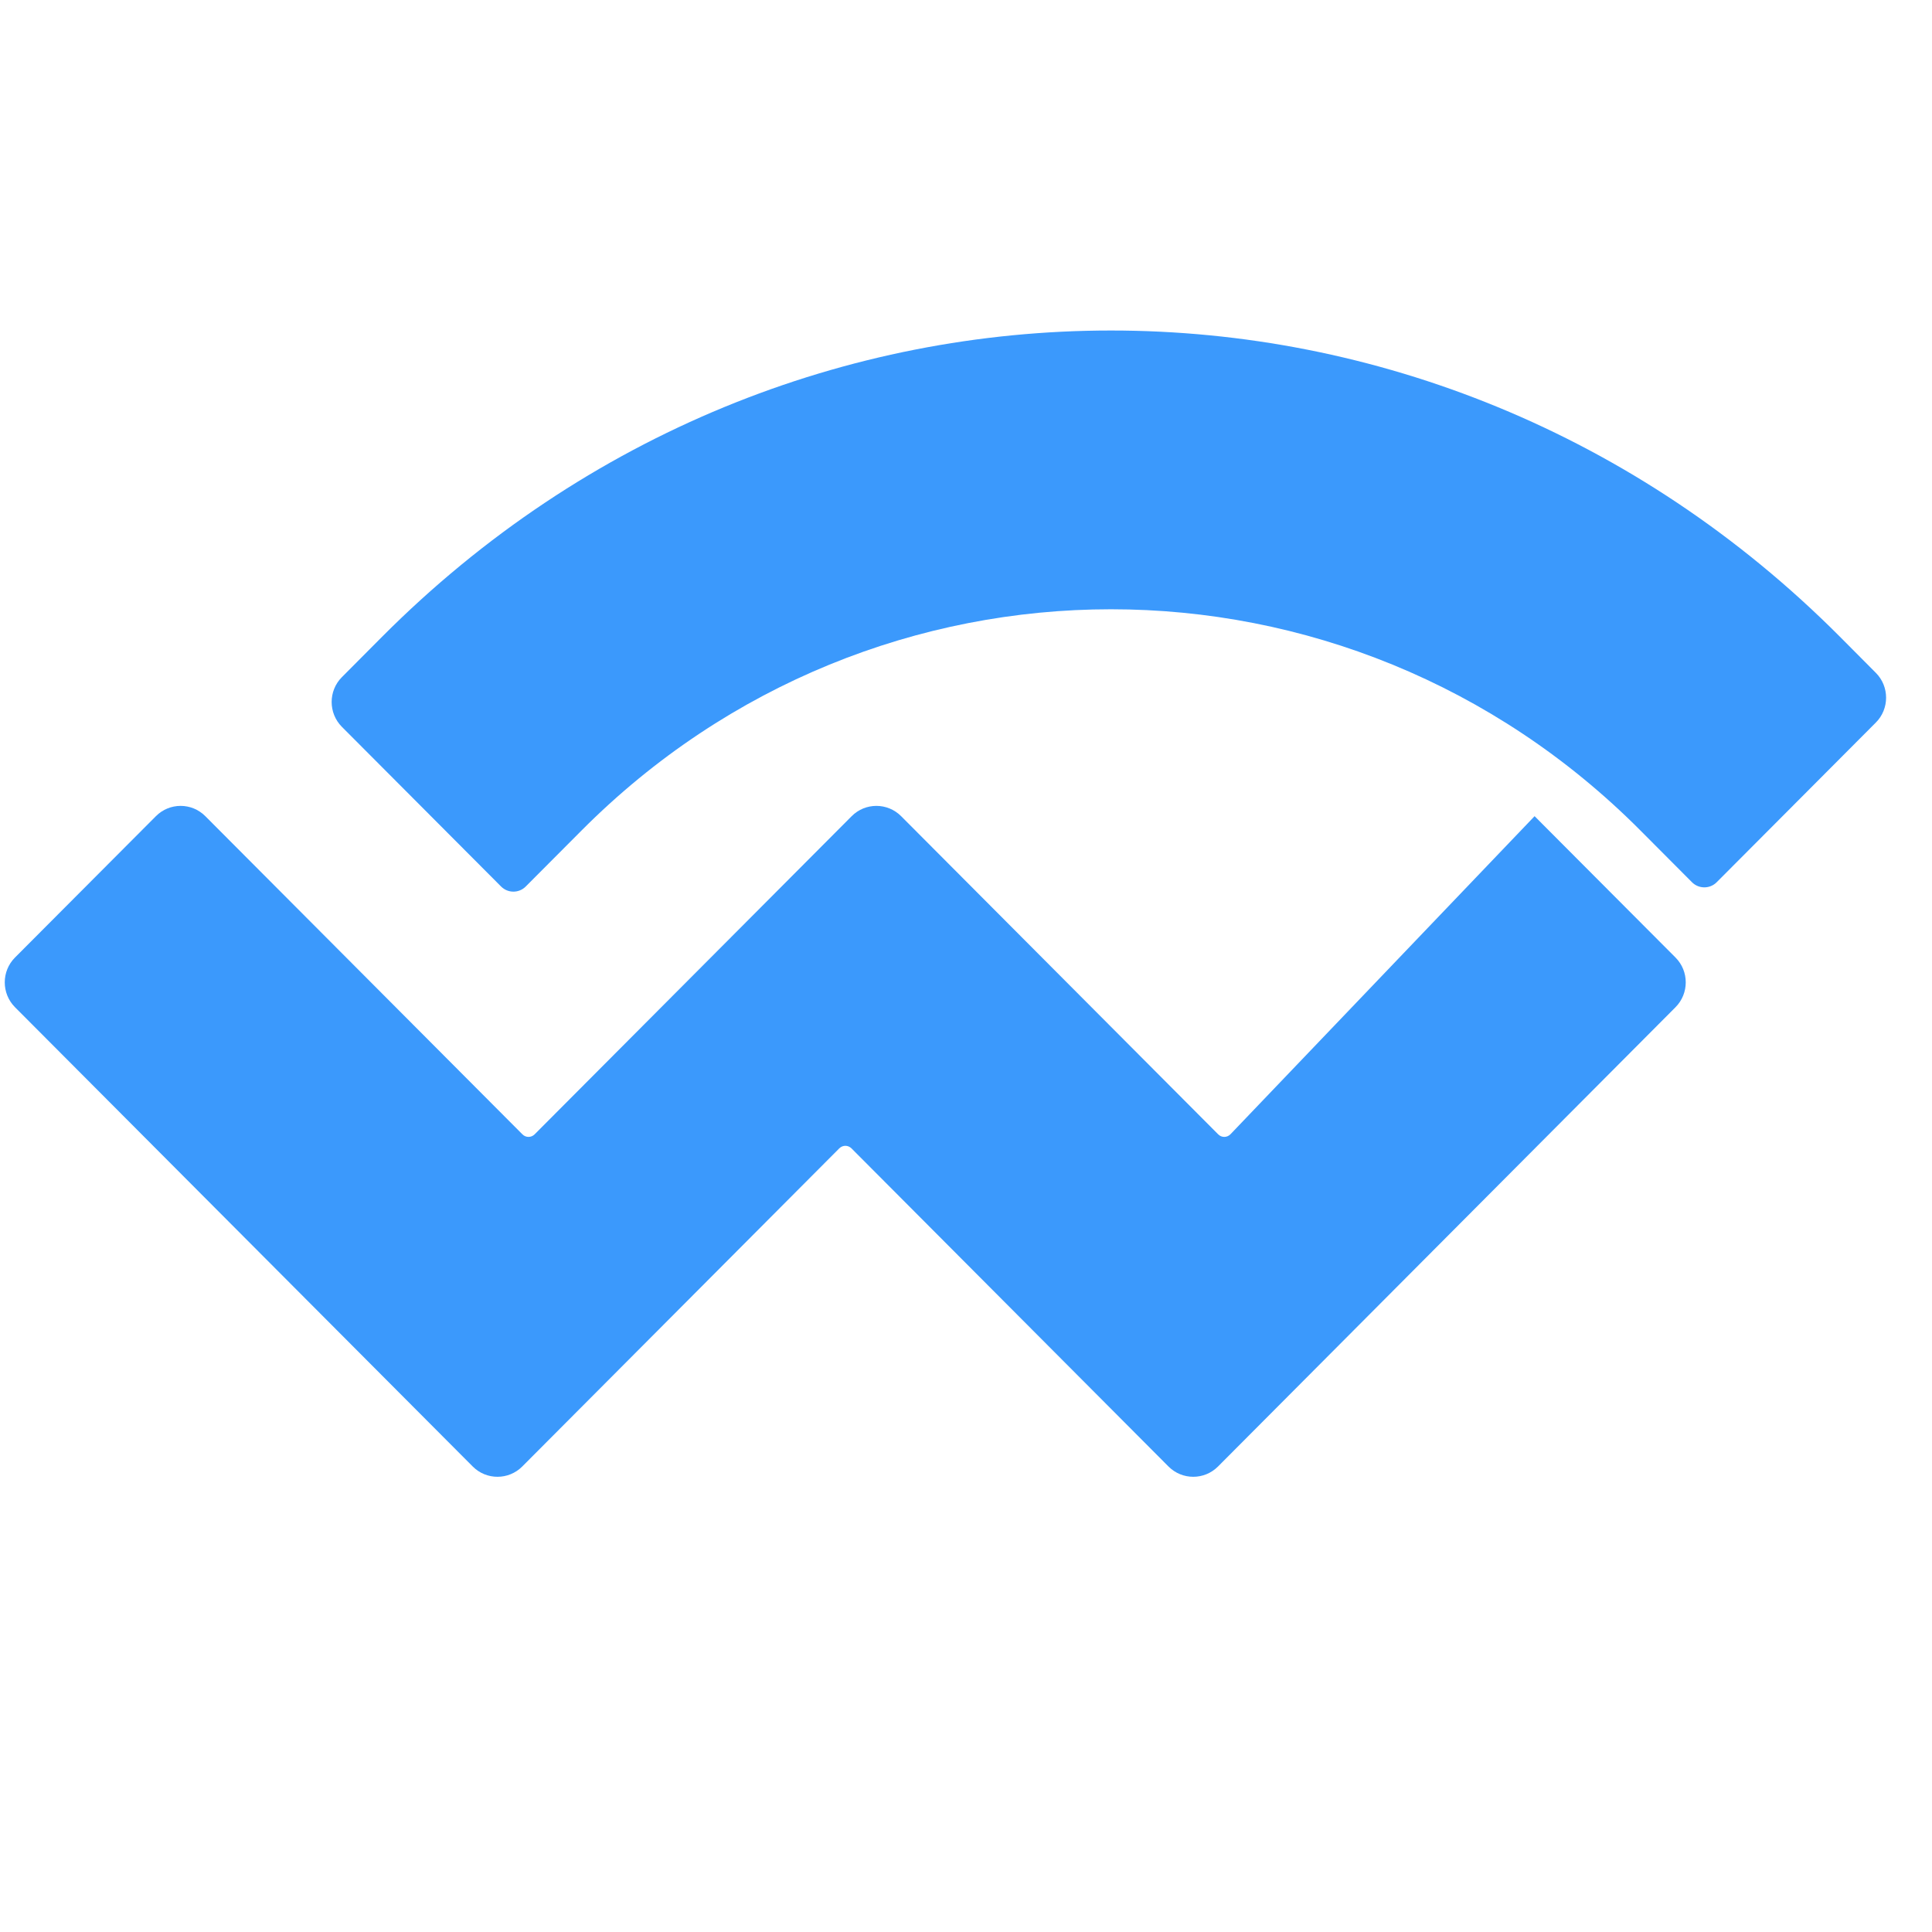 <svg width="40" height="40" viewBox="0 0 40 40" fill="none" xmlns="http://www.w3.org/2000/svg">
  <path d="M7.91 13.184C16.334 4.729 29.67 4.729 38.095 13.184L38.838 13.931C39.12 14.214 39.12 14.676 38.838 14.959L35.542 18.266C35.401 18.407 35.172 18.407 35.031 18.266L33.965 17.196C27.885 11.087 18.12 11.087 12.039 17.196L10.885 18.354C10.744 18.496 10.515 18.496 10.374 18.354L7.078 15.048C6.796 14.764 6.796 14.303 7.078 14.02L7.91 13.184Z" fill="#3B99FC"/>
  <path d="M31.772 16.898L34.69 19.825C34.972 20.108 34.972 20.569 34.69 20.853L25.217 30.363C24.934 30.646 24.476 30.646 24.193 30.363L17.629 23.776C17.558 23.705 17.447 23.705 17.376 23.776L10.812 30.363C10.529 30.646 10.07 30.646 9.788 30.363L0.31 20.853C0.028 20.569 0.028 20.108 0.31 19.825L3.228 16.898C3.51 16.614 3.969 16.614 4.251 16.898L10.816 23.485C10.886 23.556 10.998 23.556 11.069 23.485L17.633 16.898C17.915 16.614 18.374 16.614 18.657 16.898L25.221 23.485C25.291 23.556 25.403 23.556 25.474 23.485L31.772 16.898Z" fill="#3B99FC"/>
</svg> 